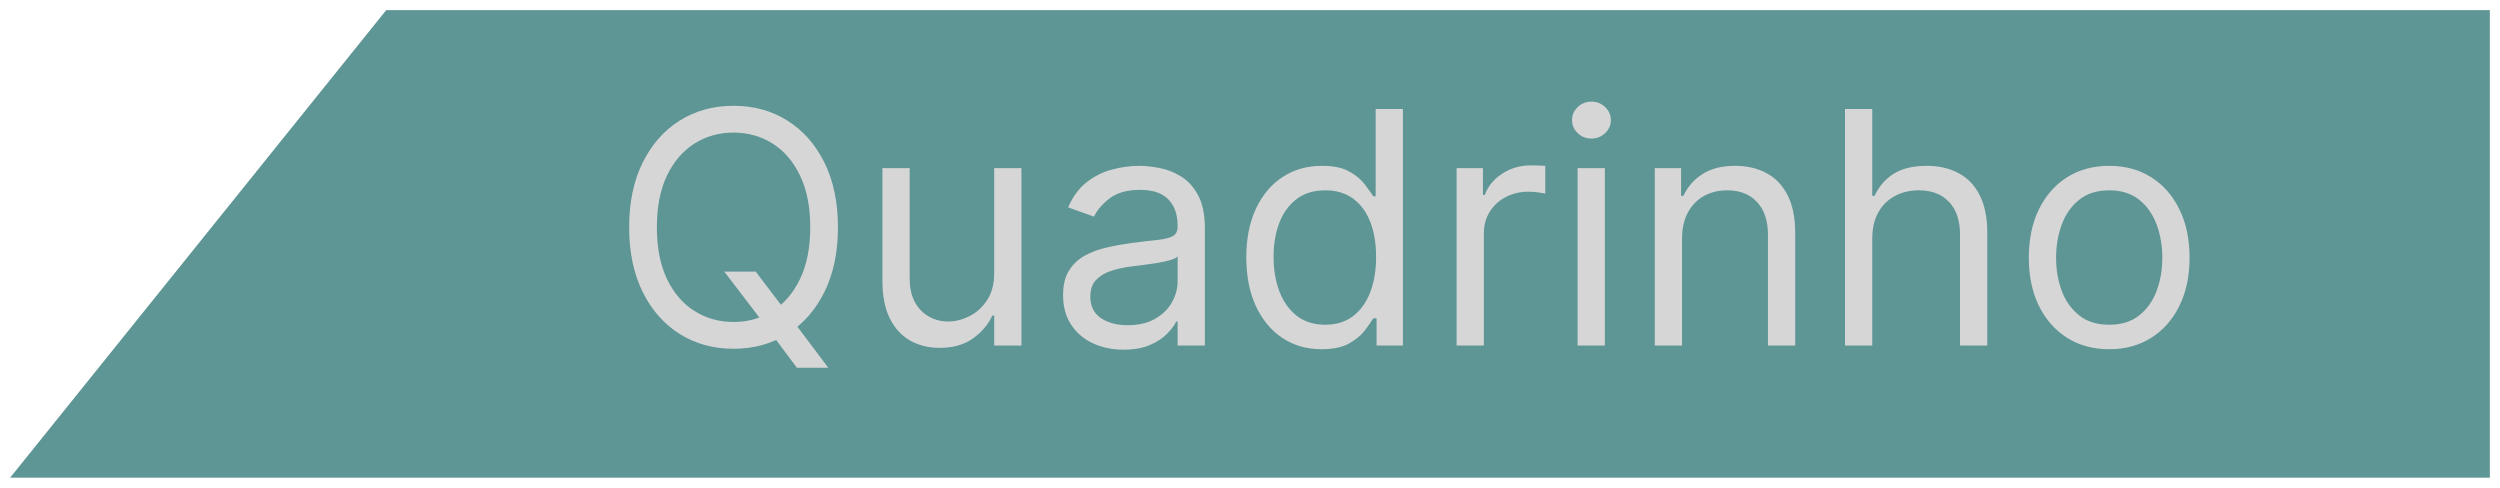 <svg width="123" height="24" viewBox="0 0 123 24" fill="none" xmlns="http://www.w3.org/2000/svg">
<path d="M122.5 23.5H0.5L19 0.5H122.5V23.5Z" fill="#5E9595"/>
<path d="M35.636 13.364H37.182L38.477 15.068L38.818 15.523L40.75 18.091H39.205L37.932 16.386L37.614 15.954L35.636 13.364ZM41.227 11.182C41.227 12.409 41.006 13.47 40.562 14.364C40.119 15.258 39.511 15.947 38.739 16.432C37.966 16.917 37.083 17.159 36.091 17.159C35.099 17.159 34.216 16.917 33.443 16.432C32.67 15.947 32.062 15.258 31.619 14.364C31.176 13.47 30.954 12.409 30.954 11.182C30.954 9.955 31.176 8.894 31.619 8C32.062 7.106 32.67 6.417 33.443 5.932C34.216 5.447 35.099 5.205 36.091 5.205C37.083 5.205 37.966 5.447 38.739 5.932C39.511 6.417 40.119 7.106 40.562 8C41.006 8.894 41.227 9.955 41.227 11.182ZM39.864 11.182C39.864 10.174 39.695 9.324 39.358 8.631C39.025 7.938 38.572 7.413 38 7.057C37.432 6.701 36.795 6.523 36.091 6.523C35.386 6.523 34.748 6.701 34.176 7.057C33.608 7.413 33.155 7.938 32.818 8.631C32.485 9.324 32.318 10.174 32.318 11.182C32.318 12.189 32.485 13.04 32.818 13.733C33.155 14.426 33.608 14.951 34.176 15.307C34.748 15.663 35.386 15.841 36.091 15.841C36.795 15.841 37.432 15.663 38 15.307C38.572 14.951 39.025 14.426 39.358 13.733C39.695 13.04 39.864 12.189 39.864 11.182ZM48.915 13.432V8.273H50.256V17H48.915V15.523H48.824C48.619 15.966 48.301 16.343 47.869 16.653C47.438 16.96 46.892 17.114 46.233 17.114C45.688 17.114 45.203 16.994 44.778 16.756C44.354 16.513 44.021 16.15 43.778 15.665C43.536 15.176 43.415 14.561 43.415 13.818V8.273H44.756V13.727C44.756 14.364 44.934 14.871 45.29 15.25C45.65 15.629 46.108 15.818 46.665 15.818C46.998 15.818 47.337 15.733 47.682 15.562C48.03 15.392 48.322 15.131 48.557 14.778C48.795 14.426 48.915 13.977 48.915 13.432ZM55.28 17.204C54.727 17.204 54.225 17.1 53.774 16.892C53.323 16.68 52.965 16.375 52.7 15.977C52.435 15.576 52.303 15.091 52.303 14.523C52.303 14.023 52.401 13.617 52.598 13.307C52.795 12.992 53.058 12.746 53.388 12.568C53.717 12.39 54.081 12.258 54.479 12.171C54.88 12.079 55.284 12.008 55.689 11.954C56.219 11.886 56.649 11.835 56.979 11.801C57.312 11.763 57.554 11.701 57.706 11.614C57.861 11.527 57.939 11.375 57.939 11.159V11.114C57.939 10.553 57.785 10.117 57.479 9.807C57.176 9.496 56.715 9.341 56.098 9.341C55.458 9.341 54.956 9.481 54.592 9.761C54.229 10.042 53.973 10.341 53.825 10.659L52.553 10.204C52.78 9.674 53.083 9.261 53.462 8.966C53.844 8.667 54.261 8.458 54.712 8.341C55.166 8.22 55.613 8.159 56.053 8.159C56.333 8.159 56.655 8.193 57.019 8.261C57.386 8.326 57.74 8.46 58.081 8.665C58.426 8.869 58.712 9.178 58.939 9.591C59.166 10.004 59.28 10.557 59.28 11.25V17H57.939V15.818H57.871C57.78 16.008 57.628 16.21 57.416 16.426C57.204 16.642 56.922 16.826 56.57 16.977C56.217 17.129 55.787 17.204 55.28 17.204ZM55.484 16C56.015 16 56.462 15.896 56.825 15.688C57.193 15.479 57.469 15.21 57.655 14.881C57.844 14.551 57.939 14.204 57.939 13.841V12.614C57.882 12.682 57.757 12.744 57.564 12.801C57.374 12.854 57.155 12.902 56.905 12.943C56.659 12.981 56.418 13.015 56.183 13.046C55.952 13.072 55.765 13.095 55.621 13.114C55.272 13.159 54.947 13.233 54.644 13.335C54.344 13.434 54.102 13.583 53.916 13.784C53.734 13.981 53.644 14.25 53.644 14.591C53.644 15.057 53.816 15.409 54.16 15.648C54.509 15.883 54.95 16 55.484 16ZM65.023 17.182C64.296 17.182 63.653 16.998 63.097 16.631C62.54 16.259 62.104 15.737 61.79 15.062C61.475 14.384 61.318 13.583 61.318 12.659C61.318 11.742 61.475 10.947 61.79 10.273C62.104 9.598 62.542 9.078 63.102 8.71C63.663 8.343 64.311 8.159 65.046 8.159C65.614 8.159 66.062 8.254 66.392 8.443C66.725 8.629 66.979 8.841 67.153 9.08C67.331 9.314 67.47 9.508 67.568 9.659H67.682V5.364H69.023V17H67.727V15.659H67.568C67.47 15.818 67.329 16.019 67.148 16.261C66.966 16.5 66.706 16.714 66.369 16.903C66.032 17.089 65.583 17.182 65.023 17.182ZM65.204 15.977C65.742 15.977 66.197 15.837 66.568 15.557C66.939 15.273 67.222 14.881 67.415 14.381C67.608 13.877 67.704 13.296 67.704 12.636C67.704 11.985 67.61 11.415 67.421 10.926C67.231 10.434 66.951 10.051 66.579 9.778C66.208 9.502 65.75 9.364 65.204 9.364C64.636 9.364 64.163 9.509 63.784 9.801C63.409 10.089 63.127 10.481 62.938 10.977C62.752 11.47 62.659 12.023 62.659 12.636C62.659 13.258 62.754 13.822 62.943 14.329C63.136 14.833 63.42 15.235 63.795 15.534C64.174 15.829 64.644 15.977 65.204 15.977ZM71.665 17V8.273H72.96V9.591H73.051C73.21 9.159 73.498 8.809 73.915 8.54C74.331 8.271 74.801 8.136 75.324 8.136C75.422 8.136 75.546 8.138 75.693 8.142C75.841 8.146 75.953 8.152 76.028 8.159V9.523C75.983 9.511 75.879 9.494 75.716 9.472C75.557 9.445 75.388 9.432 75.21 9.432C74.786 9.432 74.407 9.521 74.074 9.699C73.744 9.873 73.483 10.116 73.29 10.426C73.1 10.733 73.006 11.083 73.006 11.477V17H71.665ZM77.618 17V8.273H78.959V17H77.618ZM78.3 6.818C78.038 6.818 77.813 6.729 77.624 6.551C77.438 6.373 77.345 6.159 77.345 5.909C77.345 5.659 77.438 5.445 77.624 5.267C77.813 5.089 78.038 5 78.3 5C78.561 5 78.785 5.089 78.97 5.267C79.16 5.445 79.254 5.659 79.254 5.909C79.254 6.159 79.16 6.373 78.97 6.551C78.785 6.729 78.561 6.818 78.3 6.818ZM82.756 11.75V17H81.415V8.273H82.71V9.636H82.824C83.028 9.193 83.339 8.837 83.756 8.568C84.172 8.295 84.71 8.159 85.369 8.159C85.96 8.159 86.477 8.28 86.921 8.523C87.364 8.761 87.708 9.125 87.954 9.614C88.201 10.098 88.324 10.712 88.324 11.454V17H86.983V11.546C86.983 10.86 86.805 10.326 86.449 9.943C86.093 9.557 85.604 9.364 84.983 9.364C84.555 9.364 84.172 9.456 83.835 9.642C83.502 9.828 83.239 10.098 83.046 10.454C82.852 10.811 82.756 11.242 82.756 11.75ZM92.115 11.75V17H90.774V5.364H92.115V9.636H92.229C92.433 9.186 92.74 8.828 93.149 8.562C93.562 8.294 94.111 8.159 94.797 8.159C95.392 8.159 95.912 8.278 96.359 8.517C96.806 8.752 97.153 9.114 97.399 9.602C97.649 10.087 97.774 10.704 97.774 11.454V17H96.433V11.546C96.433 10.852 96.253 10.316 95.894 9.938C95.537 9.555 95.043 9.364 94.41 9.364C93.971 9.364 93.577 9.456 93.229 9.642C92.884 9.828 92.611 10.098 92.41 10.454C92.213 10.811 92.115 11.242 92.115 11.75ZM103.773 17.182C102.985 17.182 102.294 16.994 101.699 16.619C101.108 16.244 100.646 15.72 100.312 15.046C99.983 14.371 99.818 13.583 99.818 12.682C99.818 11.773 99.983 10.979 100.312 10.301C100.646 9.623 101.108 9.097 101.699 8.722C102.294 8.347 102.985 8.159 103.773 8.159C104.561 8.159 105.25 8.347 105.841 8.722C106.436 9.097 106.898 9.623 107.227 10.301C107.561 10.979 107.727 11.773 107.727 12.682C107.727 13.583 107.561 14.371 107.227 15.046C106.898 15.72 106.436 16.244 105.841 16.619C105.25 16.994 104.561 17.182 103.773 17.182ZM103.773 15.977C104.371 15.977 104.864 15.824 105.25 15.517C105.636 15.21 105.922 14.807 106.108 14.307C106.294 13.807 106.386 13.265 106.386 12.682C106.386 12.098 106.294 11.555 106.108 11.051C105.922 10.547 105.636 10.14 105.25 9.83C104.864 9.519 104.371 9.364 103.773 9.364C103.174 9.364 102.682 9.519 102.295 9.83C101.909 10.14 101.623 10.547 101.438 11.051C101.252 11.555 101.159 12.098 101.159 12.682C101.159 13.265 101.252 13.807 101.438 14.307C101.623 14.807 101.909 15.21 102.295 15.517C102.682 15.824 103.174 15.977 103.773 15.977Z" fill="#D6D6D6"/>
</svg>
